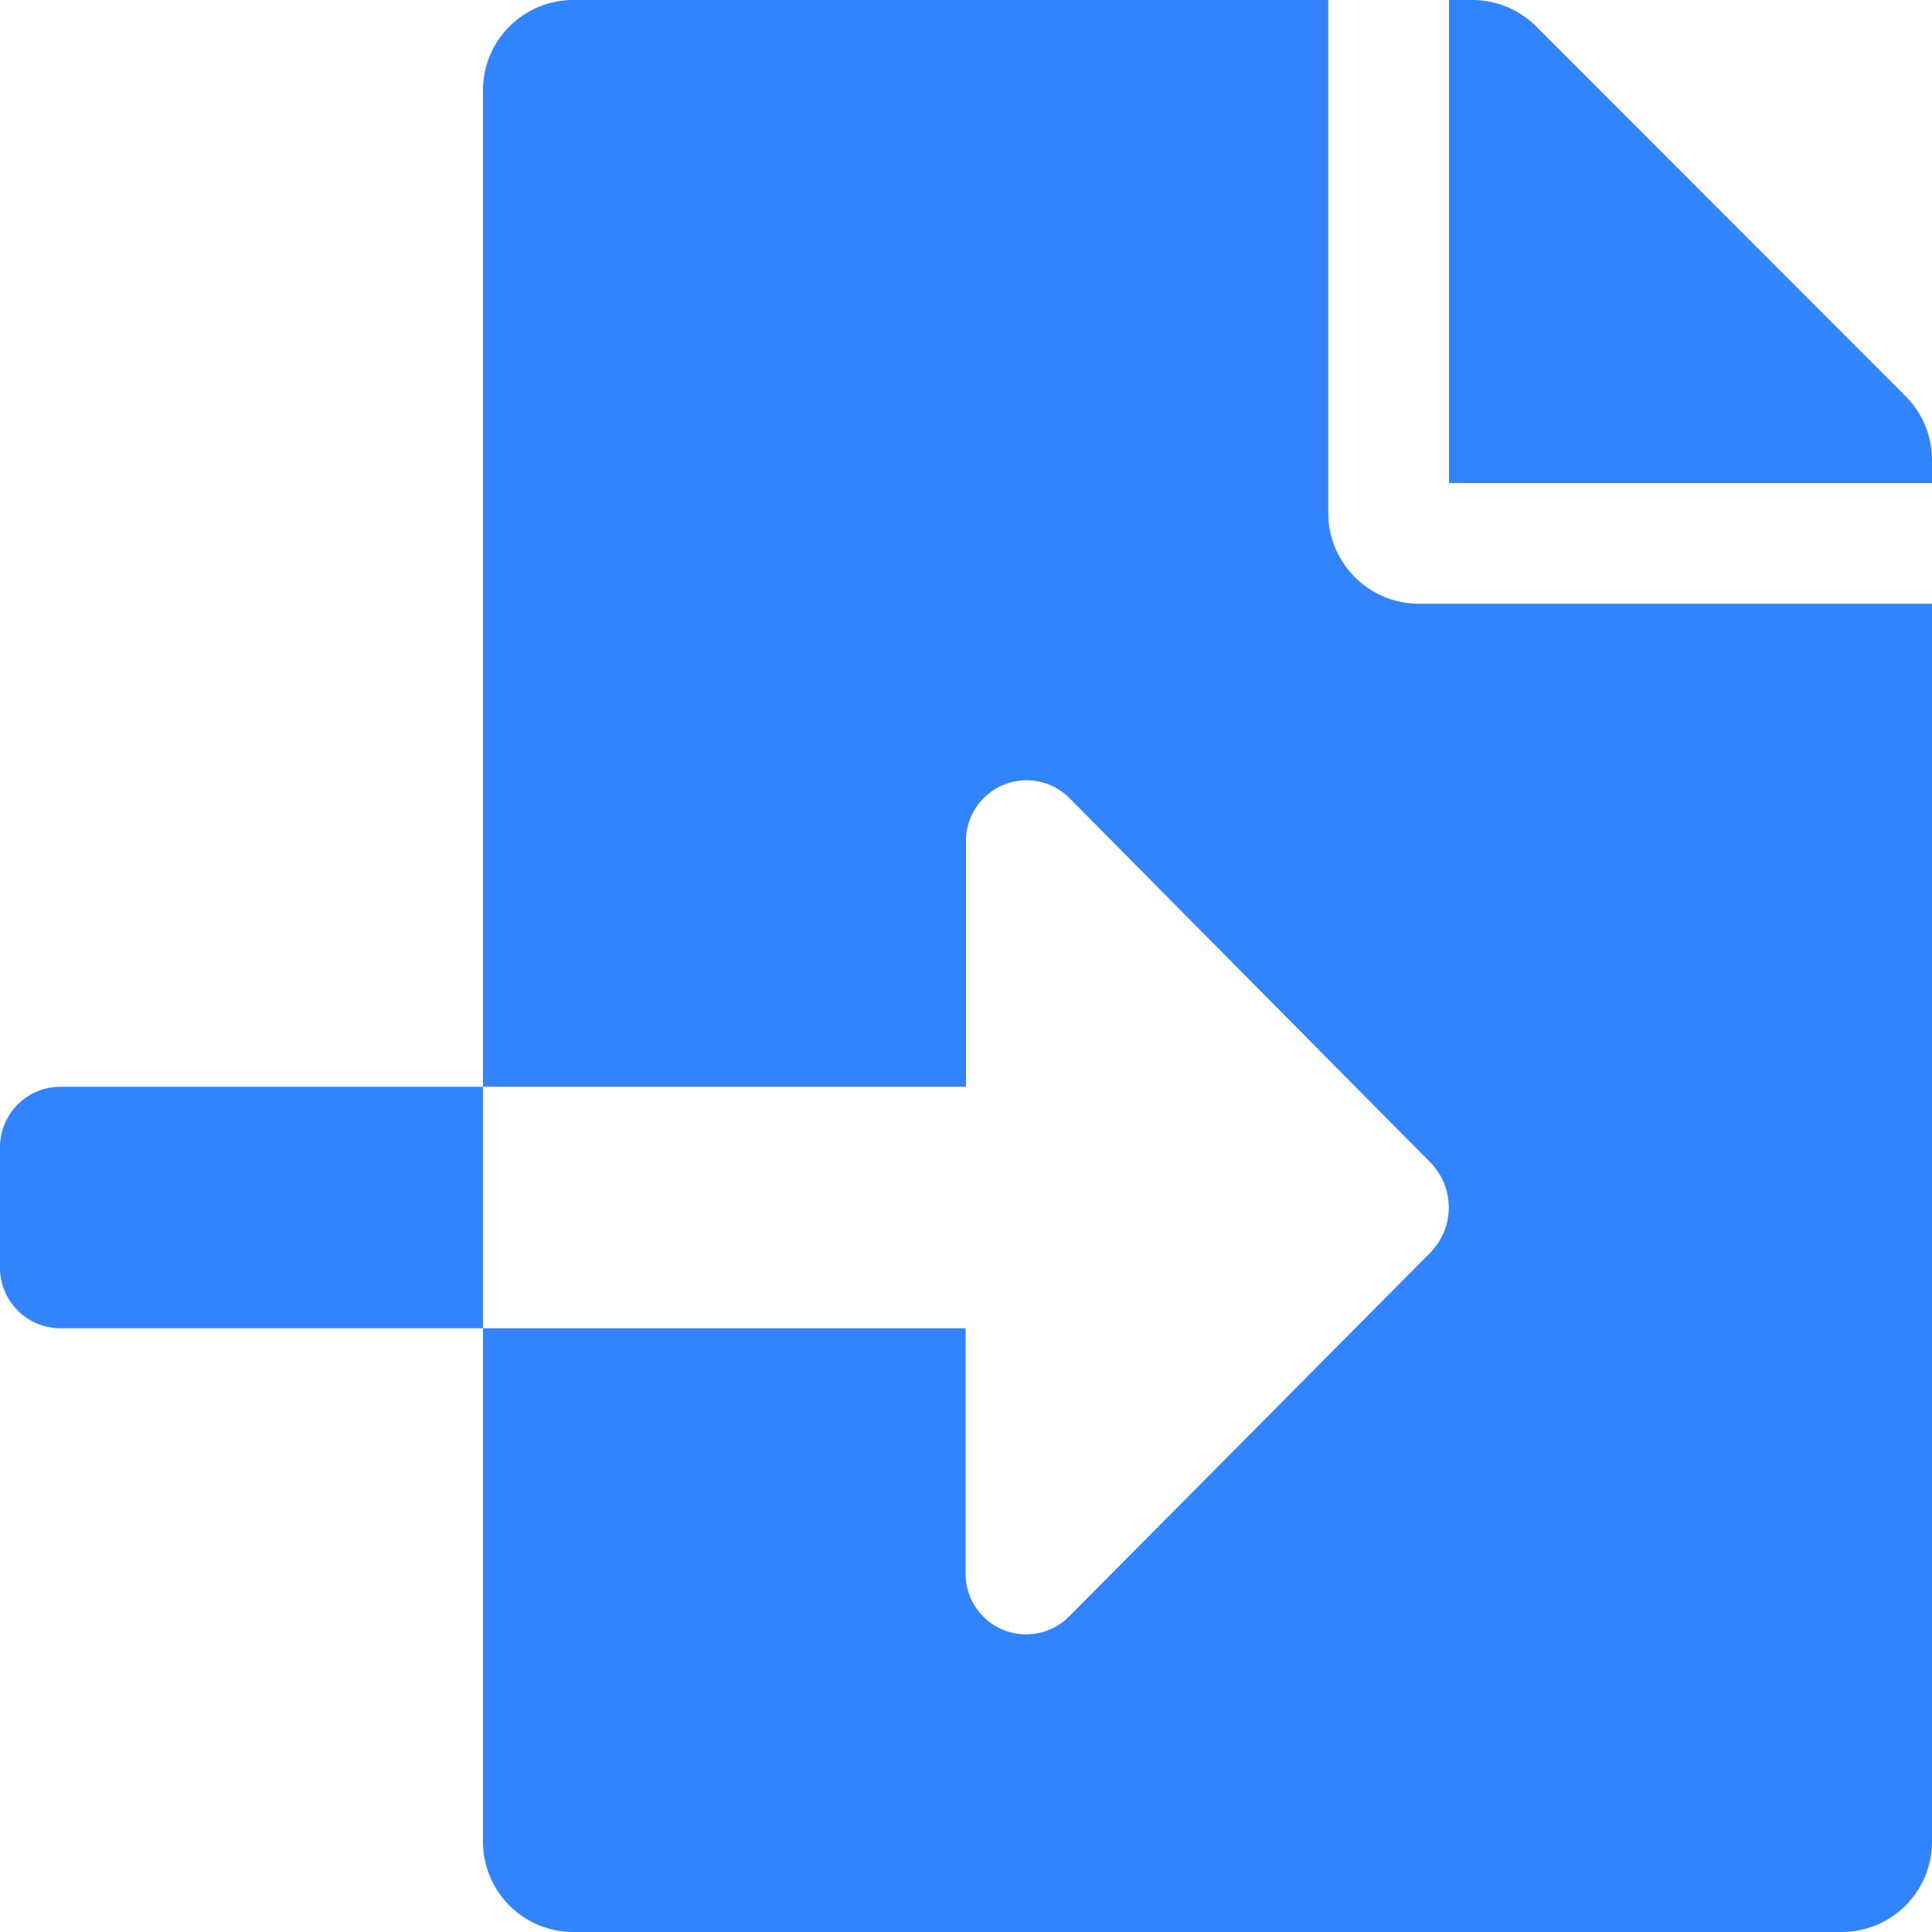 <svg xmlns="http://www.w3.org/2000/svg" width="36" height="36" viewBox="0 0 36 36">
  <path id="Icon_awesome-file-import" data-name="Icon awesome-file-import" d="M1.125,20.25A1.128,1.128,0,0,0,0,21.375v2.25A1.128,1.128,0,0,0,1.125,24.75H9v-4.5ZM35.508,7.383,28.624.492A1.686,1.686,0,0,0,27.429,0H27V9h9V8.571A1.682,1.682,0,0,0,35.508,7.383ZM24.75,9.563V0H10.688A1.683,1.683,0,0,0,9,1.688V20.25h9V15.666a1.128,1.128,0,0,1,1.927-.795l6.722,6.785a1.2,1.2,0,0,1,0,1.688L19.92,30.122a1.128,1.128,0,0,1-1.927-.795V24.75H9v9.563A1.683,1.683,0,0,0,10.688,36H34.313A1.683,1.683,0,0,0,36,34.313V11.25H26.438A1.692,1.692,0,0,1,24.75,9.563Z" fill="#3184fc"/>
</svg>
